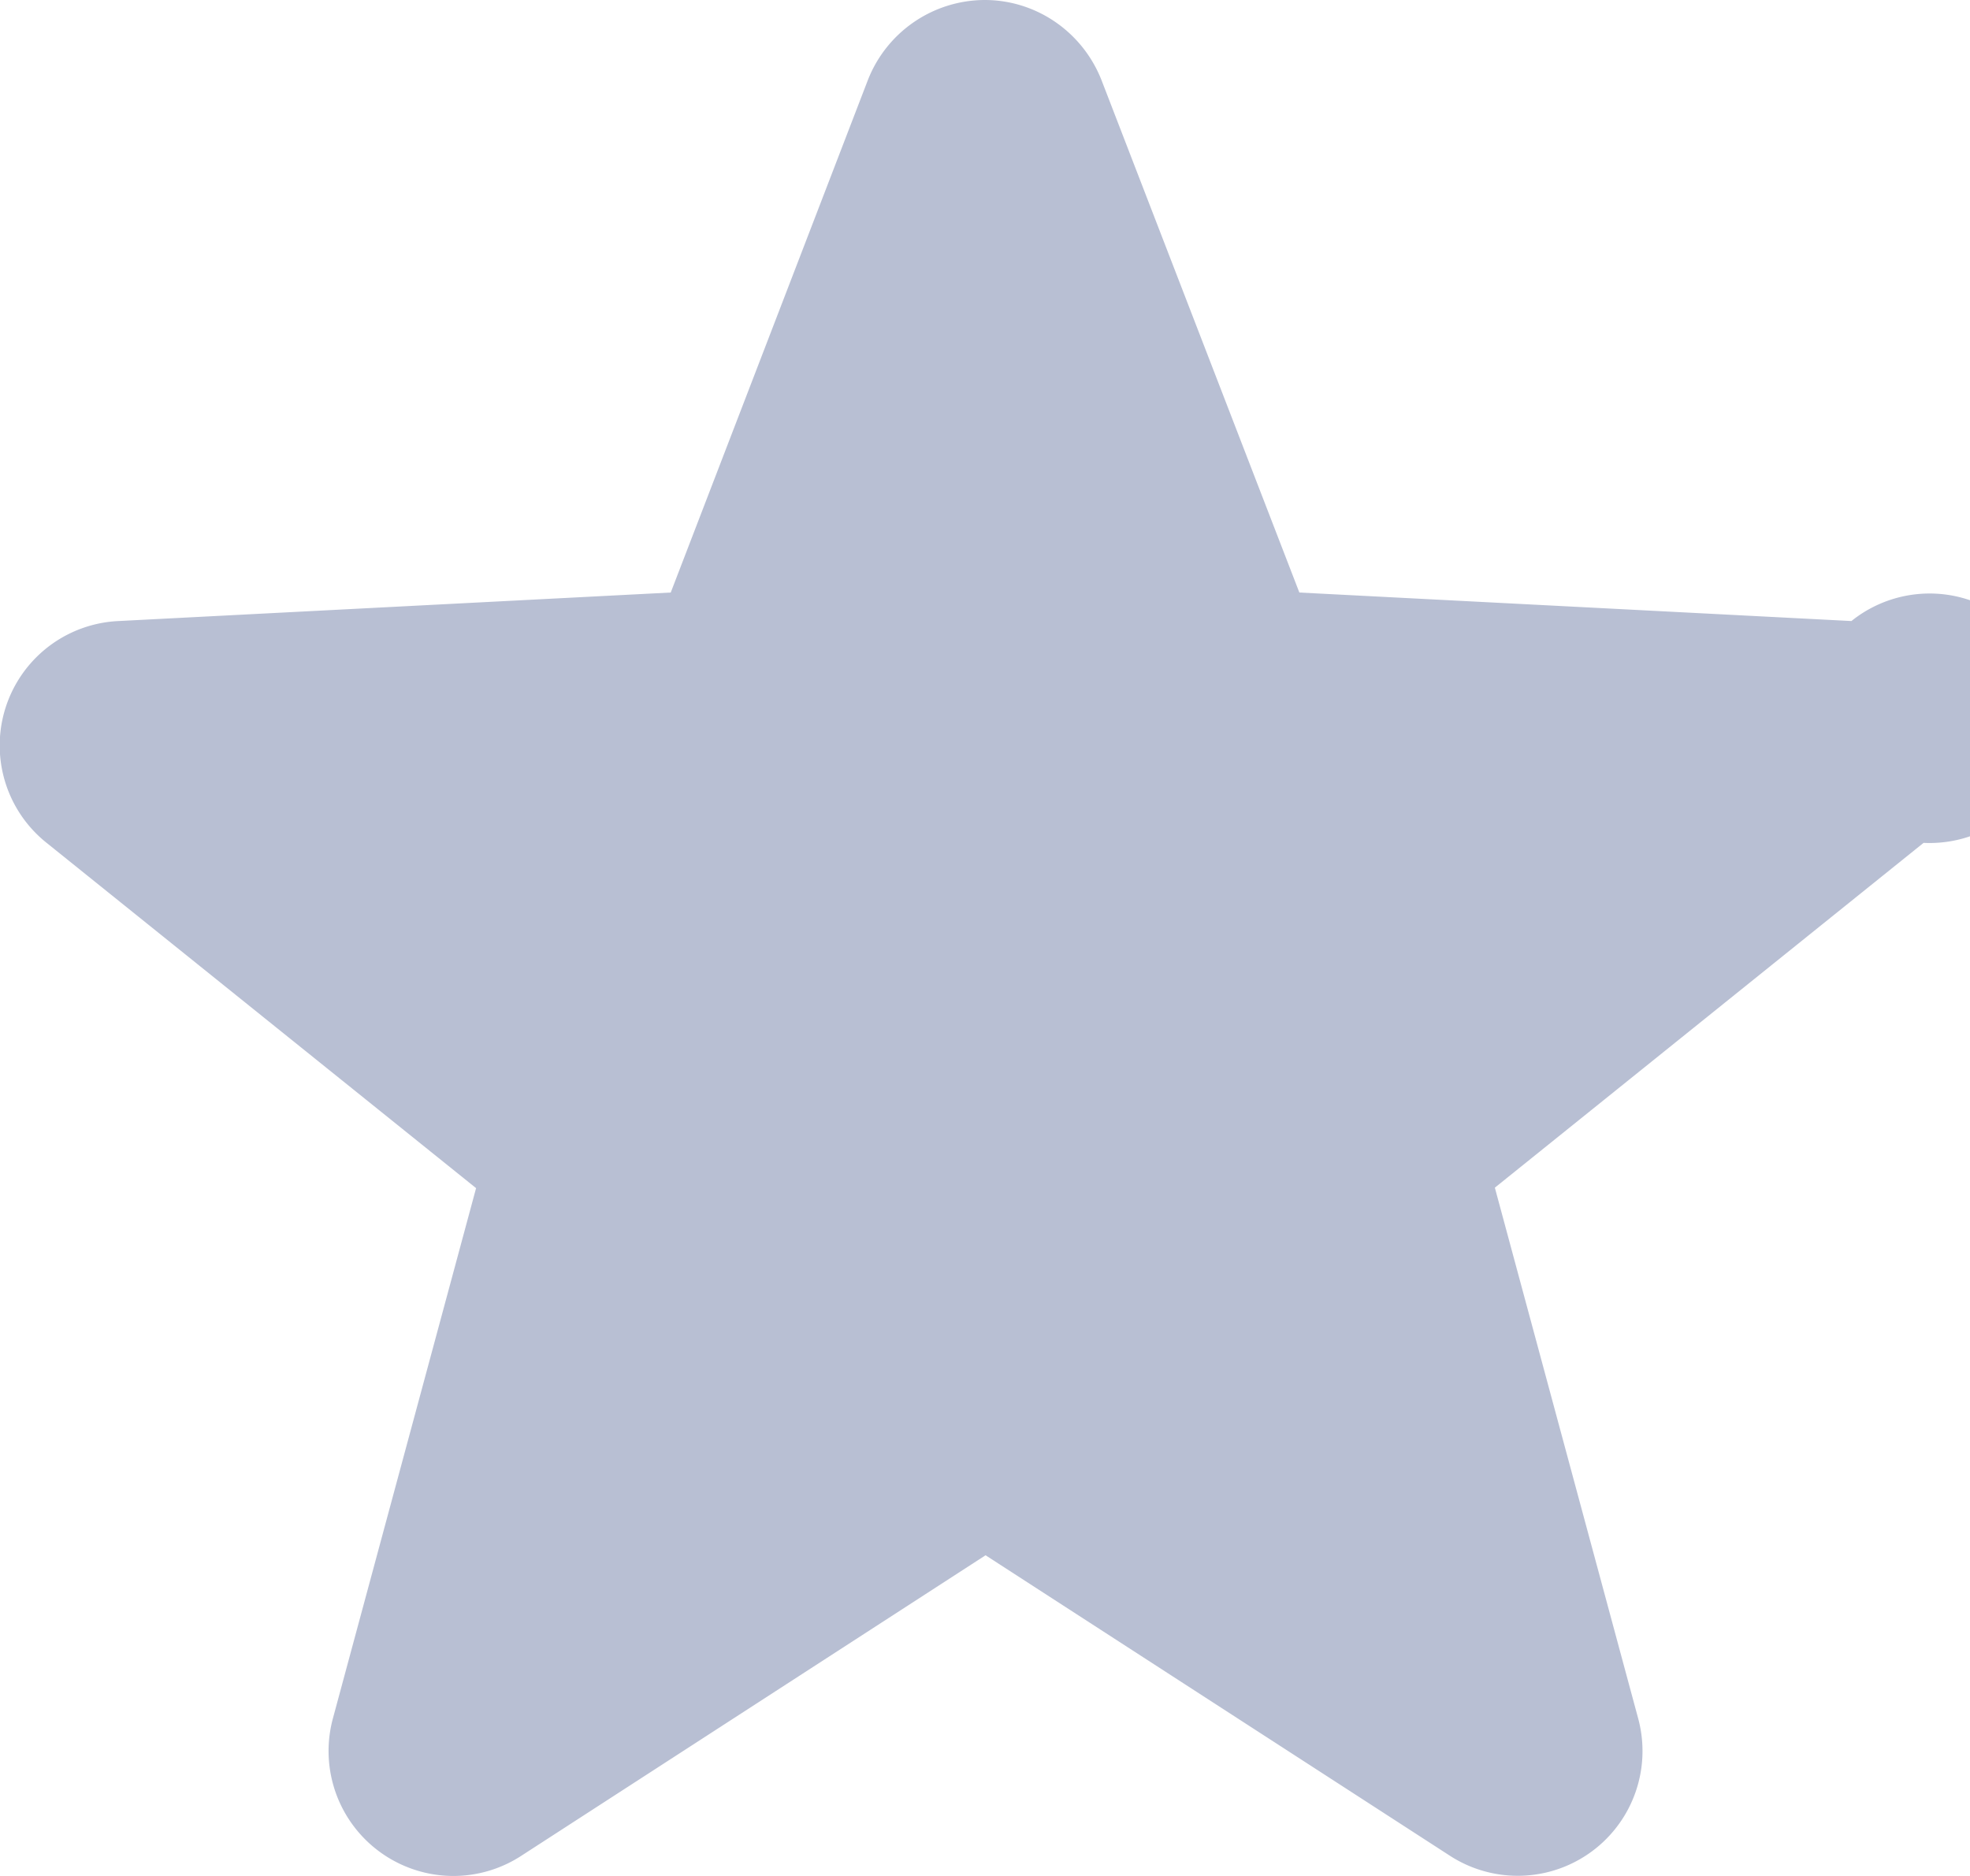 <svg xmlns="http://www.w3.org/2000/svg" width="21" height="20" viewBox="0 0 21 20">
    <path fill="#b8bfd3" fill-rule="evenodd" d="M4.838 20a1.332 1.332 0 0 1-1.29-1.677l1.527-5.656L.497 8.986a1.328 1.328 0 0 1 .767-2.365l5.886-.304L9.252.852A1.342 1.342 0 0 1 10.497 0c.547 0 1.04.337 1.244.852l2.11 5.465 5.885.304a1.33 1.33 0 1 1 .769 2.365l-4.57 3.676 1.527 5.656a1.33 1.33 0 0 1-2.013 1.462l-4.943-3.199-4.943 3.2a1.328 1.328 0 0 1-.725.219z"/>
</svg>

